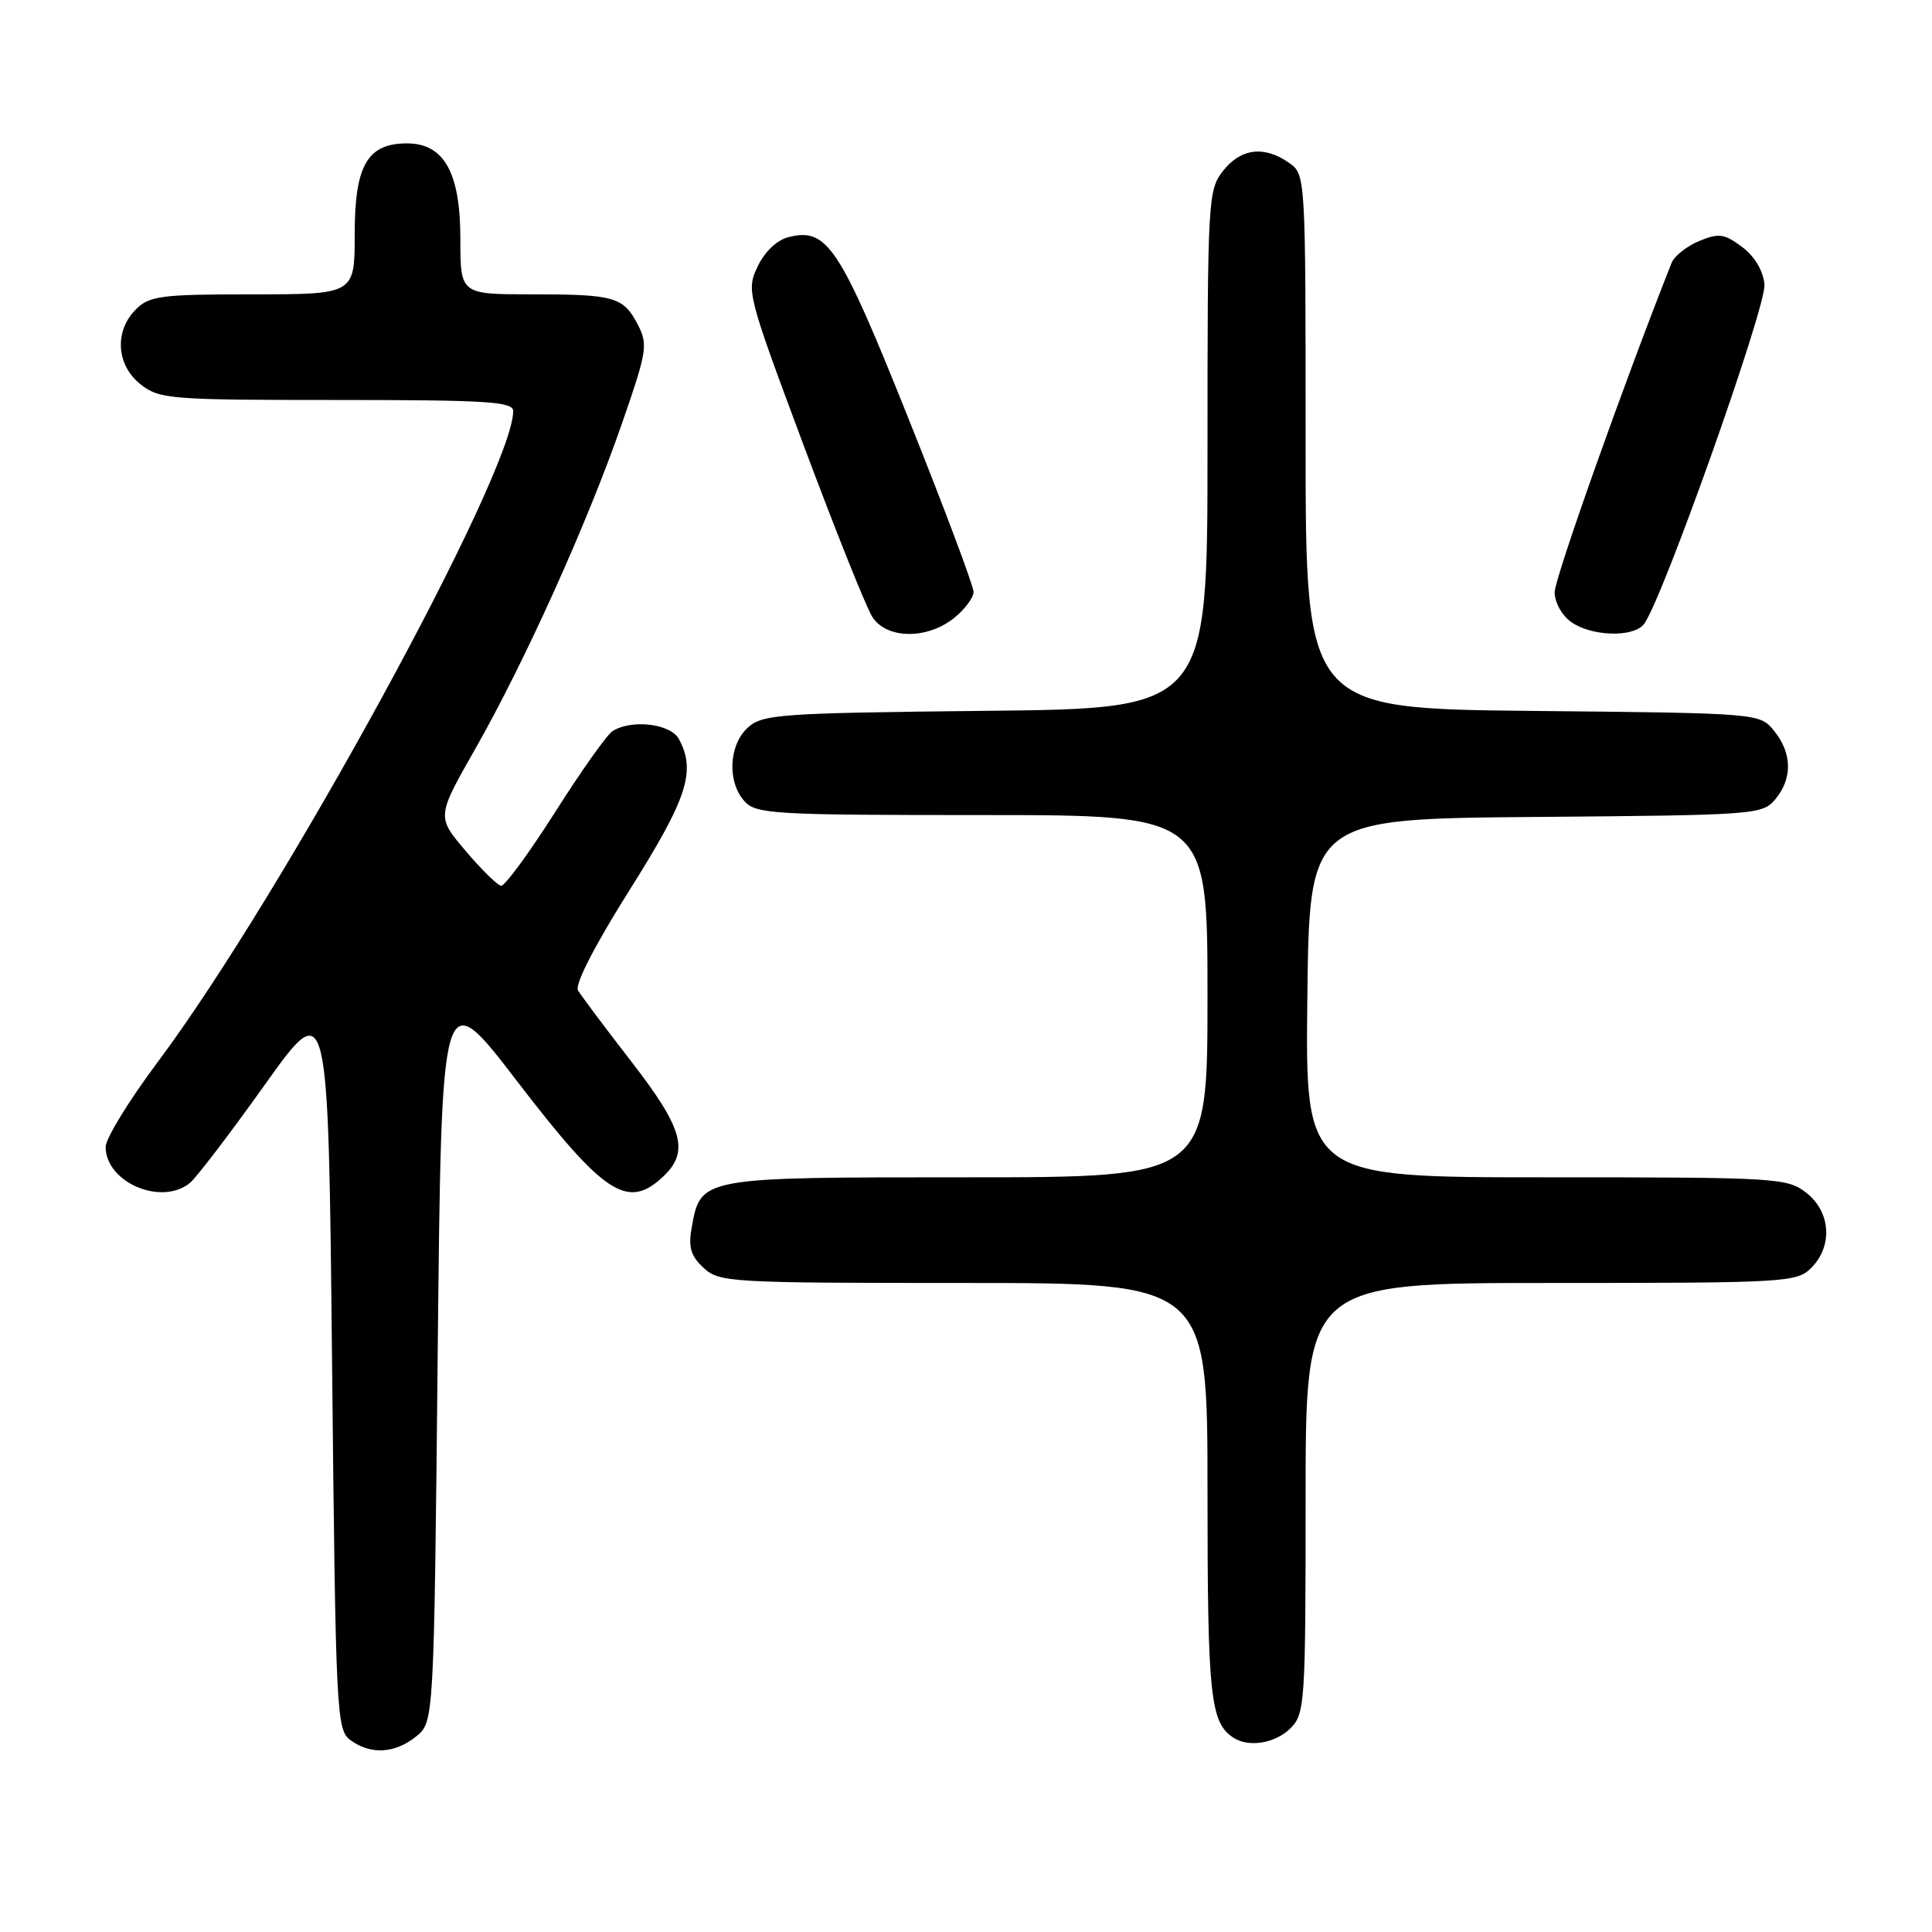 <?xml version="1.0" encoding="UTF-8" standalone="no"?>
<!DOCTYPE svg PUBLIC "-//W3C//DTD SVG 1.1//EN" "http://www.w3.org/Graphics/SVG/1.1/DTD/svg11.dtd" >
<svg xmlns="http://www.w3.org/2000/svg" xmlns:xlink="http://www.w3.org/1999/xlink" version="1.1" viewBox="0 0 256 256">
 <g >
 <path fill="currentColor"
d=" M 55.14 230.09 C 57.50 228.18 57.50 228.18 58.00 179.20 C 58.50 130.22 58.50 130.22 68.48 143.22 C 80.02 158.26 83.14 160.32 87.81 155.96 C 91.39 152.63 90.56 149.58 83.67 140.68 C 80.18 136.18 77.00 131.93 76.59 131.23 C 76.14 130.45 78.81 125.26 83.43 117.92 C 91.09 105.76 92.25 102.20 89.96 97.93 C 88.87 95.89 83.70 95.27 81.16 96.88 C 80.42 97.35 77.00 102.18 73.55 107.62 C 70.10 113.05 66.88 117.44 66.39 117.37 C 65.90 117.29 63.78 115.21 61.68 112.73 C 57.86 108.22 57.86 108.22 62.97 99.24 C 69.54 87.69 77.84 69.29 82.39 56.18 C 85.72 46.61 85.88 45.66 84.53 43.05 C 82.60 39.33 81.46 39.00 70.42 39.00 C 61.00 39.00 61.00 39.00 61.00 31.63 C 61.00 22.87 58.84 19.00 53.93 19.00 C 48.68 19.00 47.00 21.91 47.00 31.00 C 47.00 39.00 47.00 39.00 33.50 39.00 C 21.33 39.00 19.80 39.20 18.00 41.00 C 15.12 43.88 15.41 48.39 18.63 50.93 C 21.13 52.89 22.51 53.00 44.63 53.00 C 64.55 53.00 68.00 53.22 68.00 54.47 C 68.00 62.61 37.37 118.70 20.90 140.72 C 17.10 145.80 14.00 150.86 14.00 151.97 C 14.00 156.67 21.37 159.83 25.16 156.75 C 26.01 156.06 30.48 150.20 35.10 143.72 C 43.50 131.95 43.50 131.95 44.00 180.55 C 44.48 227.21 44.58 229.22 46.44 230.58 C 49.12 232.54 52.34 232.36 55.14 230.09 Z  M 171.00 229.00 C 172.91 227.09 173.00 225.67 173.00 198.50 C 173.00 170.00 173.00 170.00 205.50 170.00 C 236.67 170.00 238.08 169.92 240.00 168.00 C 242.88 165.12 242.59 160.61 239.37 158.07 C 236.82 156.07 235.59 156.00 204.85 156.00 C 172.96 156.00 172.96 156.00 173.23 132.25 C 173.50 108.50 173.50 108.50 203.50 108.25 C 232.67 108.01 233.55 107.95 235.25 105.89 C 237.53 103.14 237.47 99.80 235.09 96.86 C 233.18 94.50 233.18 94.50 203.09 94.20 C 173.00 93.89 173.00 93.89 173.00 58.50 C 173.00 23.11 173.00 23.11 170.78 21.56 C 167.51 19.27 164.42 19.65 162.07 22.63 C 160.07 25.18 160.00 26.38 160.00 59.58 C 160.00 93.89 160.00 93.89 130.60 94.19 C 103.34 94.48 101.05 94.64 99.10 96.40 C 96.56 98.71 96.33 103.60 98.65 106.17 C 100.19 107.87 102.51 108.00 130.15 108.00 C 160.00 108.00 160.00 108.00 160.00 132.00 C 160.00 156.00 160.00 156.00 128.11 156.00 C 92.65 156.00 92.85 155.96 91.64 162.74 C 91.19 165.25 91.54 166.43 93.22 167.99 C 95.29 169.92 96.69 170.00 127.69 170.00 C 160.00 170.00 160.00 170.00 160.00 197.57 C 160.00 224.71 160.36 228.21 163.40 230.23 C 165.43 231.59 168.98 231.02 171.00 229.00 Z  M 126.37 81.93 C 127.81 80.79 129.00 79.21 129.00 78.43 C 129.00 77.65 125.12 67.30 120.37 55.44 C 111.23 32.59 109.60 30.13 104.48 31.42 C 102.96 31.80 101.32 33.35 100.40 35.30 C 98.88 38.48 98.99 38.92 106.49 59.02 C 110.70 70.28 114.79 80.51 115.59 81.75 C 117.48 84.68 122.76 84.76 126.37 81.93 Z  M 217.80 82.74 C 220.10 79.97 234.09 40.58 233.80 37.68 C 233.62 35.84 232.47 33.93 230.81 32.70 C 228.47 30.96 227.74 30.86 225.14 31.94 C 223.49 32.63 221.85 33.93 221.49 34.84 C 215.14 50.87 206.00 76.63 206.00 78.47 C 206.00 79.83 206.97 81.57 208.22 82.44 C 210.90 84.32 216.35 84.49 217.80 82.74 Z "/>
</g>
</svg>